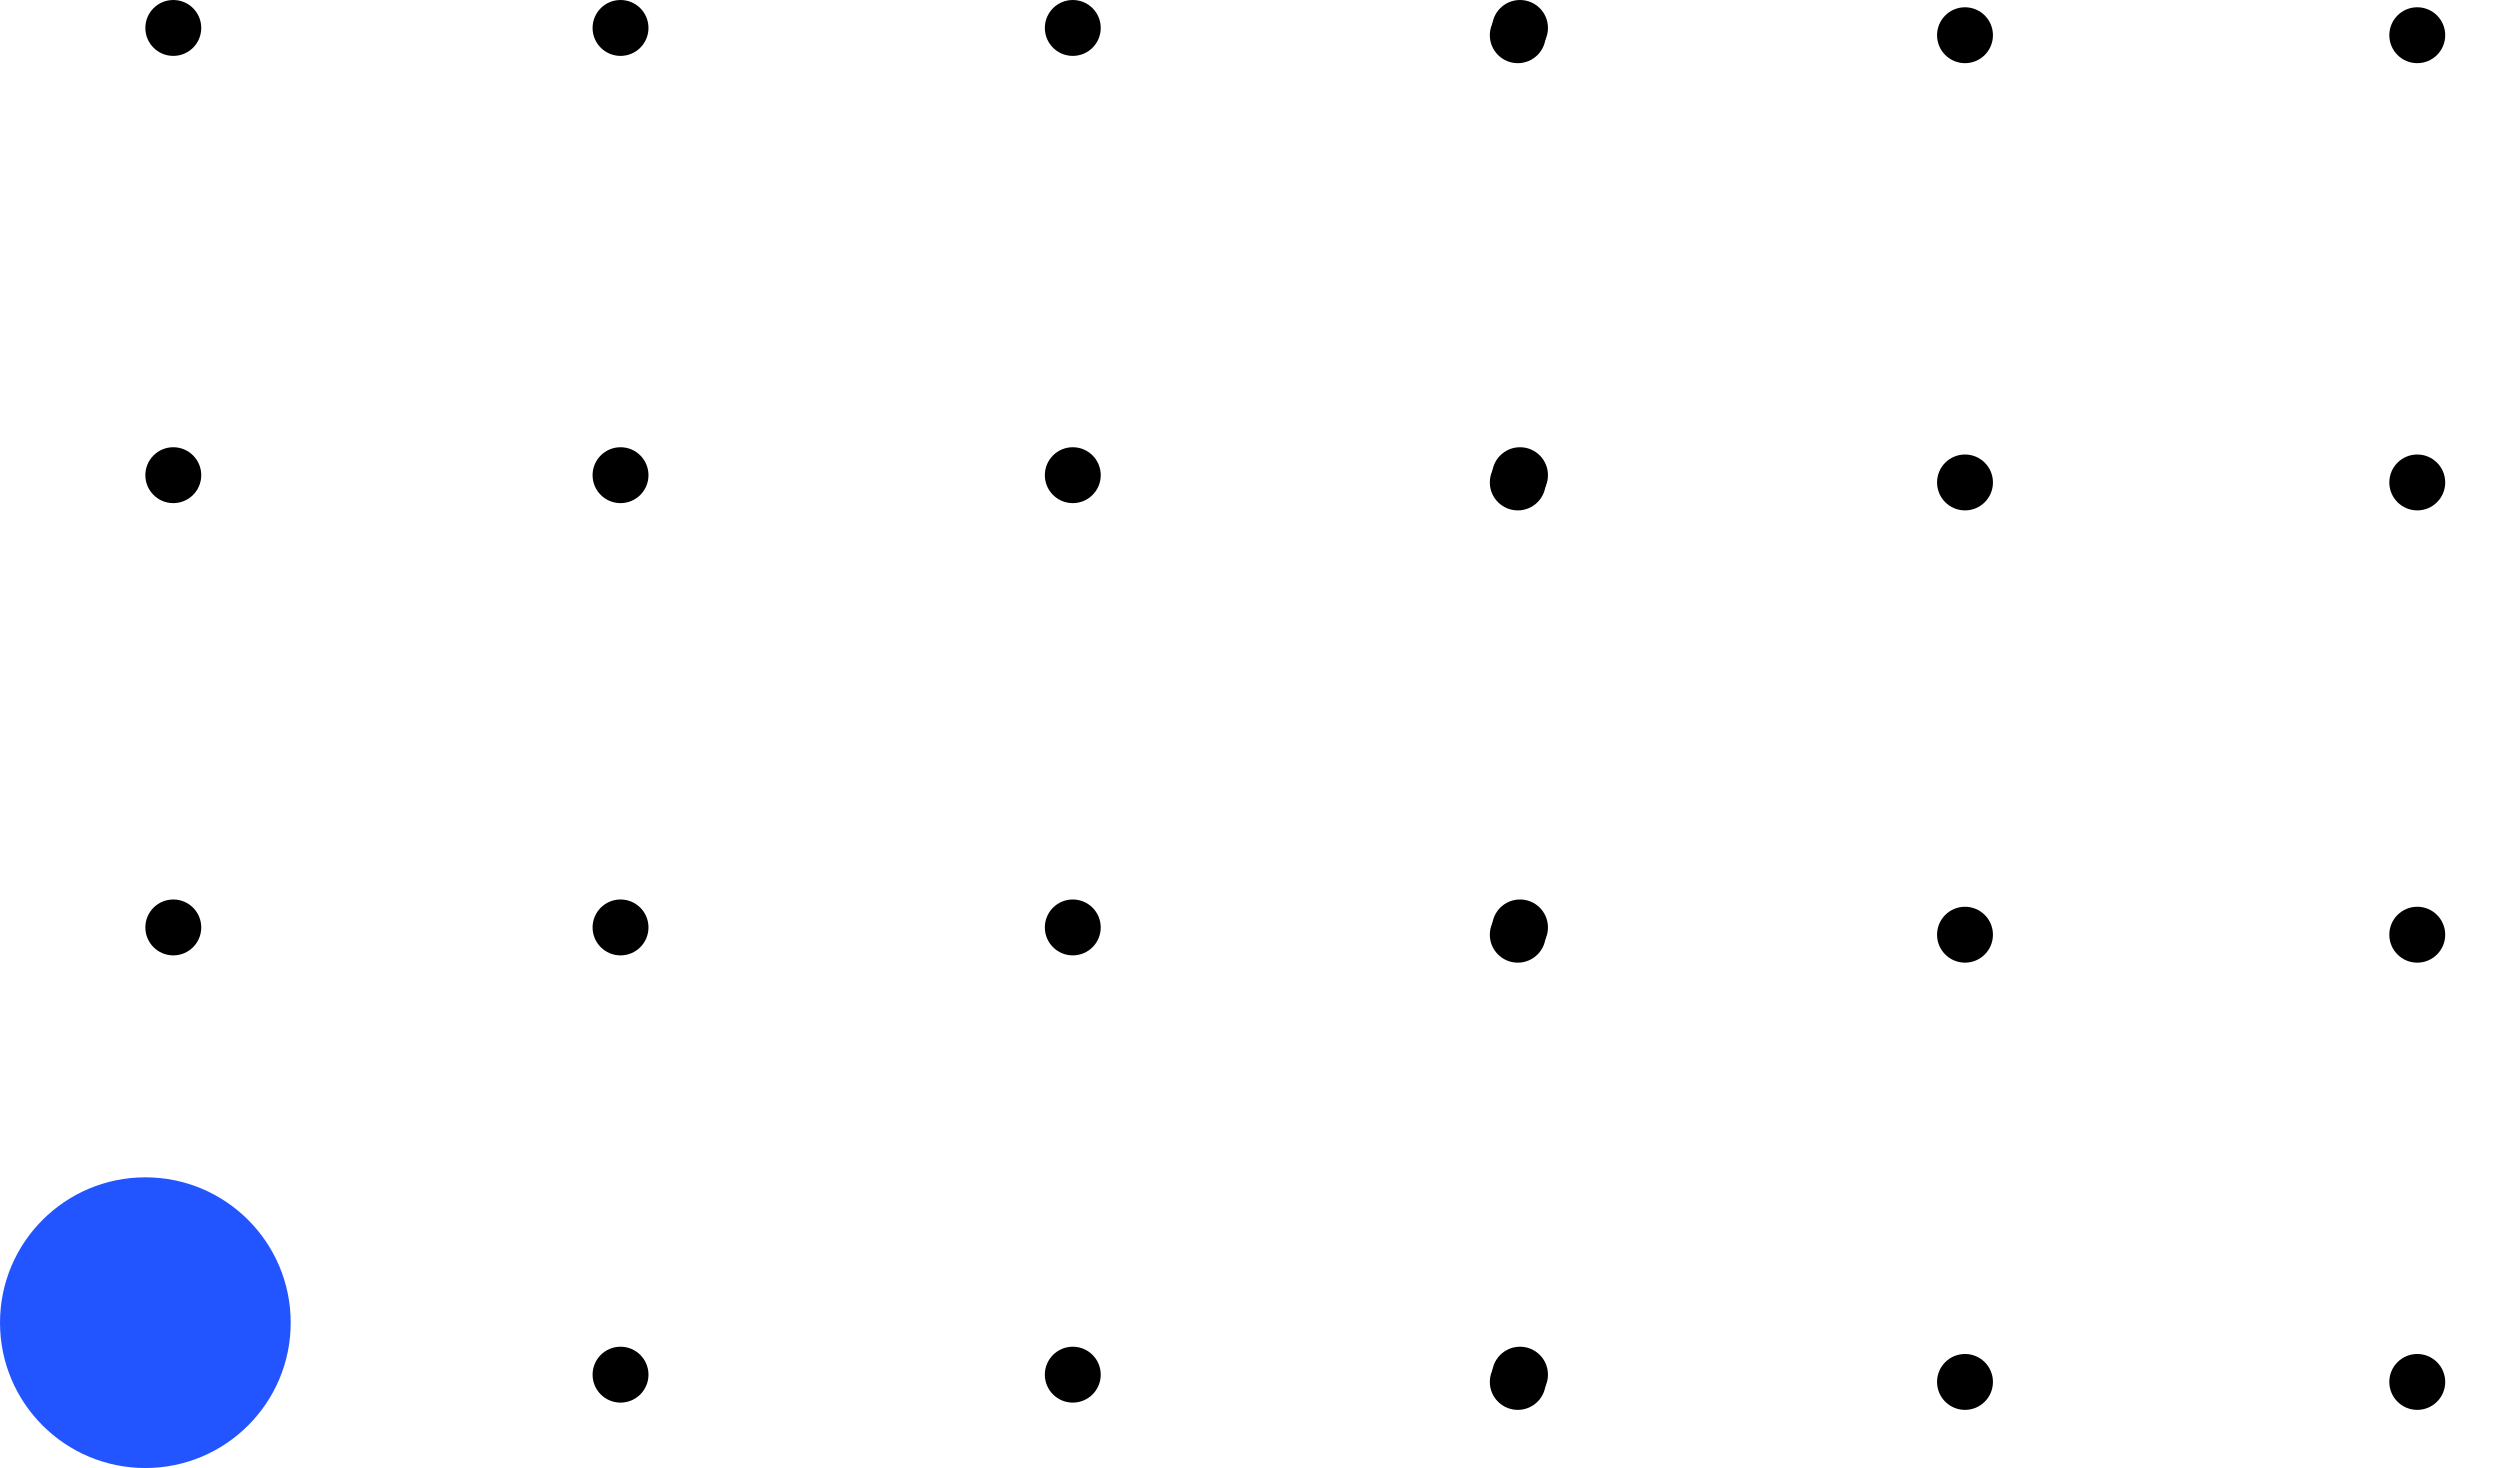 <svg width="344" height="202" viewBox="0 0 344 202" fill="none" xmlns="http://www.w3.org/2000/svg">
<ellipse cx="209.154" cy="65.385" rx="3.846" ry="3.846" transform="rotate(-90 209.154 65.385)" fill="black"/>
<ellipse cx="209.154" cy="3.846" rx="3.846" ry="3.846" transform="rotate(-90 209.154 3.846)" fill="black"/>
<circle cx="147.616" cy="65.385" r="3.846" transform="rotate(-90 147.616 65.385)" fill="black"/>
<circle cx="147.616" cy="3.846" r="3.846" transform="rotate(-90 147.616 3.846)" fill="black"/>
<ellipse cx="85.385" cy="65.385" rx="3.846" ry="3.846" transform="rotate(-90 85.385 65.385)" fill="black"/>
<ellipse cx="85.385" cy="3.846" rx="3.846" ry="3.846" transform="rotate(-90 85.385 3.846)" fill="black"/>
<ellipse cx="23.846" cy="65.385" rx="3.846" ry="3.846" transform="rotate(-90 23.846 65.385)" fill="black"/>
<ellipse cx="23.846" cy="3.846" rx="3.846" ry="3.846" transform="rotate(-90 23.846 3.846)" fill="black"/>
<ellipse cx="209.154" cy="189.154" rx="3.846" ry="3.846" transform="rotate(-90 209.154 189.154)" fill="black"/>
<ellipse cx="209.154" cy="127.615" rx="3.846" ry="3.846" transform="rotate(-90 209.154 127.615)" fill="black"/>
<ellipse cx="147.615" cy="189.154" rx="3.846" ry="3.846" transform="rotate(-90 147.615 189.154)" fill="black"/>
<circle cx="147.615" cy="127.615" r="3.846" transform="rotate(-90 147.615 127.615)" fill="black"/>
<ellipse cx="85.385" cy="189.154" rx="3.846" ry="3.846" transform="rotate(-90 85.385 189.154)" fill="black"/>
<ellipse cx="85.385" cy="127.615" rx="3.846" ry="3.846" transform="rotate(-90 85.385 127.615)" fill="black"/>
<ellipse cx="23.846" cy="189.154" rx="3.846" ry="3.846" transform="rotate(-90 23.846 189.154)" fill="black"/>
<ellipse cx="23.846" cy="127.615" rx="3.846" ry="3.846" transform="rotate(-90 23.846 127.615)" fill="black"/>
<circle cx="332.616" cy="66.385" r="3.846" transform="rotate(-90 332.616 66.385)" fill="black"/>
<circle cx="332.616" cy="4.846" r="3.846" transform="rotate(-90 332.616 4.846)" fill="black"/>
<ellipse cx="270.385" cy="66.385" rx="3.846" ry="3.846" transform="rotate(-90 270.385 66.385)" fill="black"/>
<ellipse cx="270.384" cy="4.847" rx="3.846" ry="3.846" transform="rotate(-90 270.384 4.847)" fill="black"/>
<ellipse cx="208.846" cy="66.385" rx="3.846" ry="3.846" transform="rotate(-90 208.846 66.385)" fill="black"/>
<ellipse cx="208.846" cy="4.847" rx="3.846" ry="3.846" transform="rotate(-90 208.846 4.847)" fill="black"/>
<ellipse cx="332.615" cy="190.154" rx="3.846" ry="3.846" transform="rotate(-90 332.615 190.154)" fill="black"/>
<circle cx="332.615" cy="128.616" r="3.846" transform="rotate(-90 332.615 128.616)" fill="black"/>
<ellipse cx="270.384" cy="190.154" rx="3.846" ry="3.846" transform="rotate(-90 270.384 190.154)" fill="black"/>
<ellipse cx="270.384" cy="128.616" rx="3.846" ry="3.846" transform="rotate(-90 270.384 128.616)" fill="black"/>
<ellipse cx="208.846" cy="190.154" rx="3.846" ry="3.846" transform="rotate(-90 208.846 190.154)" fill="black"/>
<ellipse cx="208.846" cy="128.616" rx="3.846" ry="3.846" transform="rotate(-90 208.846 128.616)" fill="black"/>
<circle cx="20" cy="182" r="20" transform="rotate(-90 20 182)" fill="#2255FF"/>
</svg>
